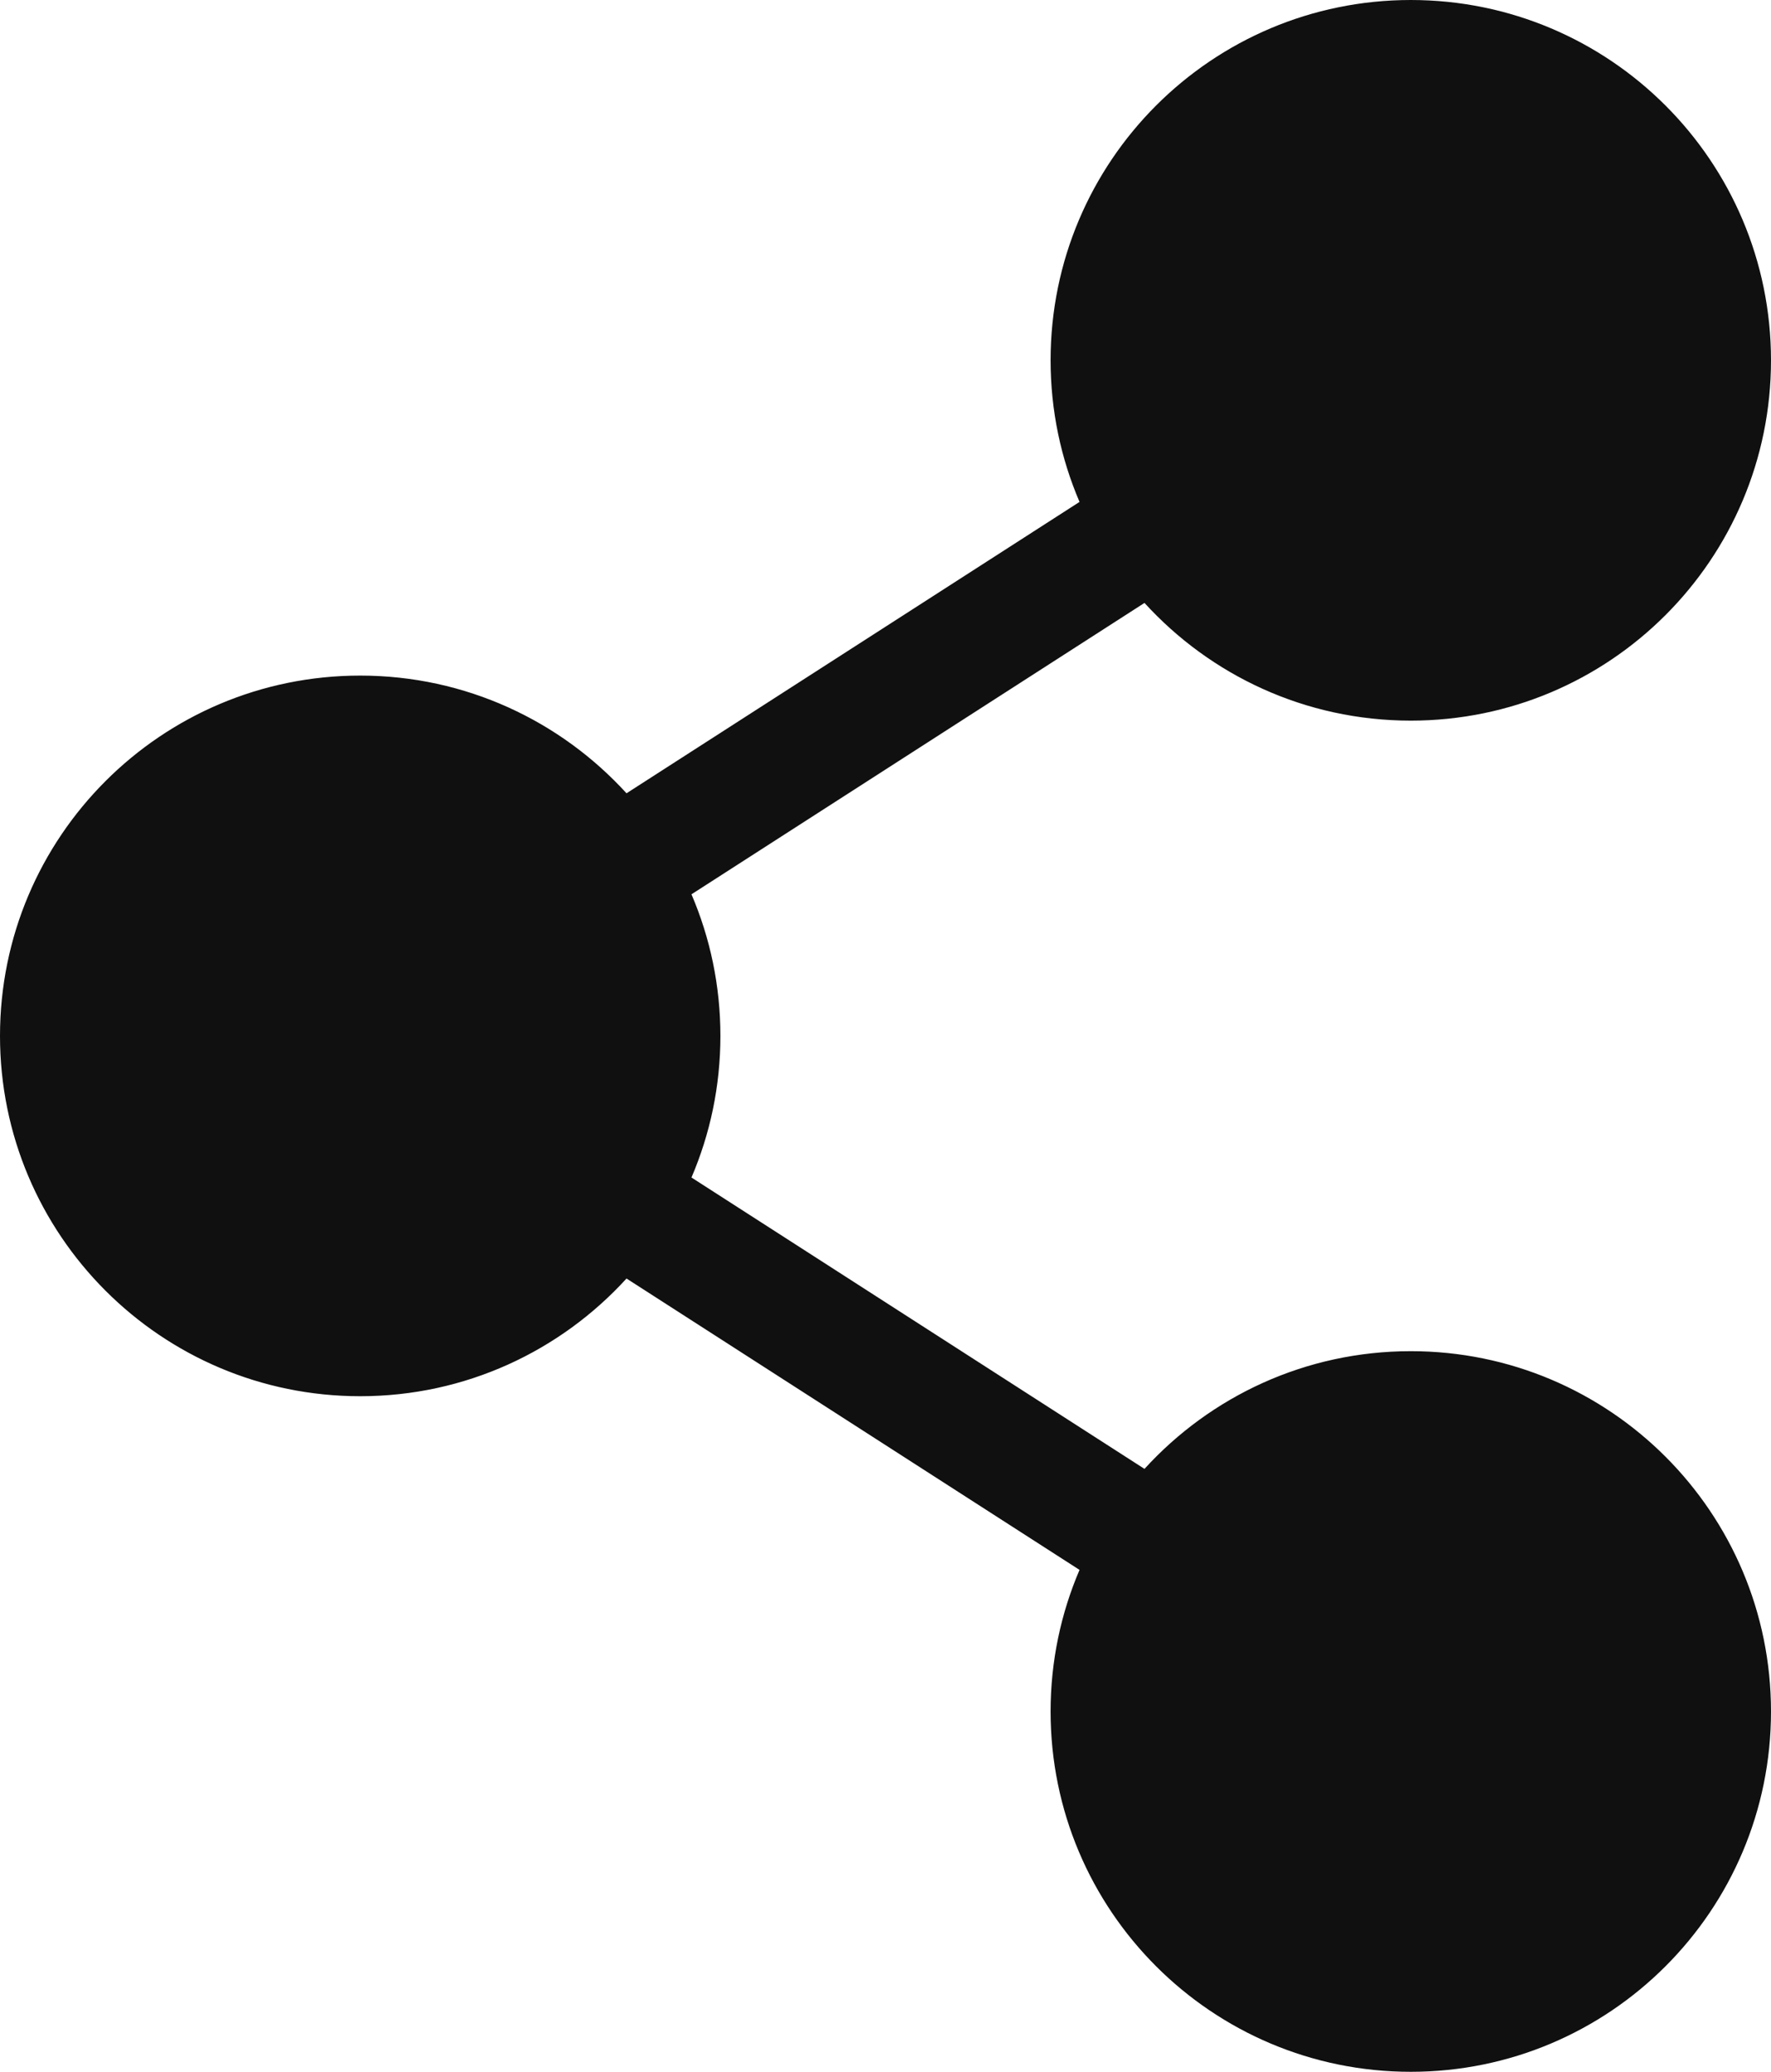 <svg width="14.75" height="17.25" viewBox="0 0 14.75 17.25" fill="none" xmlns="http://www.w3.org/2000/svg" xmlns:xlink="http://www.w3.org/1999/xlink">
	<path d="M11.75 0C10.093 0 8.75 1.343 8.75 3C8.75 3.419 8.836 3.817 8.991 4.179L5.218 6.605C4.669 6.003 3.879 5.625 3 5.625C1.343 5.625 0 6.968 0 8.625C0 10.282 1.343 11.625 3 11.625C3.879 11.625 4.669 11.247 5.218 10.645L8.991 13.071C8.836 13.433 8.75 13.831 8.75 14.25C8.75 15.907 10.093 17.25 11.75 17.25C13.407 17.25 14.75 15.907 14.75 14.25C14.75 12.593 13.407 11.25 11.75 11.25C10.871 11.25 10.081 11.628 9.532 12.23L5.759 9.804C5.914 9.442 6 9.044 6 8.625C6 8.206 5.914 7.808 5.759 7.446L9.532 5.02C10.081 5.622 10.871 6 11.75 6C13.407 6 14.75 4.657 14.75 3C14.75 1.343 13.407 0 11.75 0Z" fill="#101010" fill-opacity="1" fill-rule="evenodd"/>
</svg>
